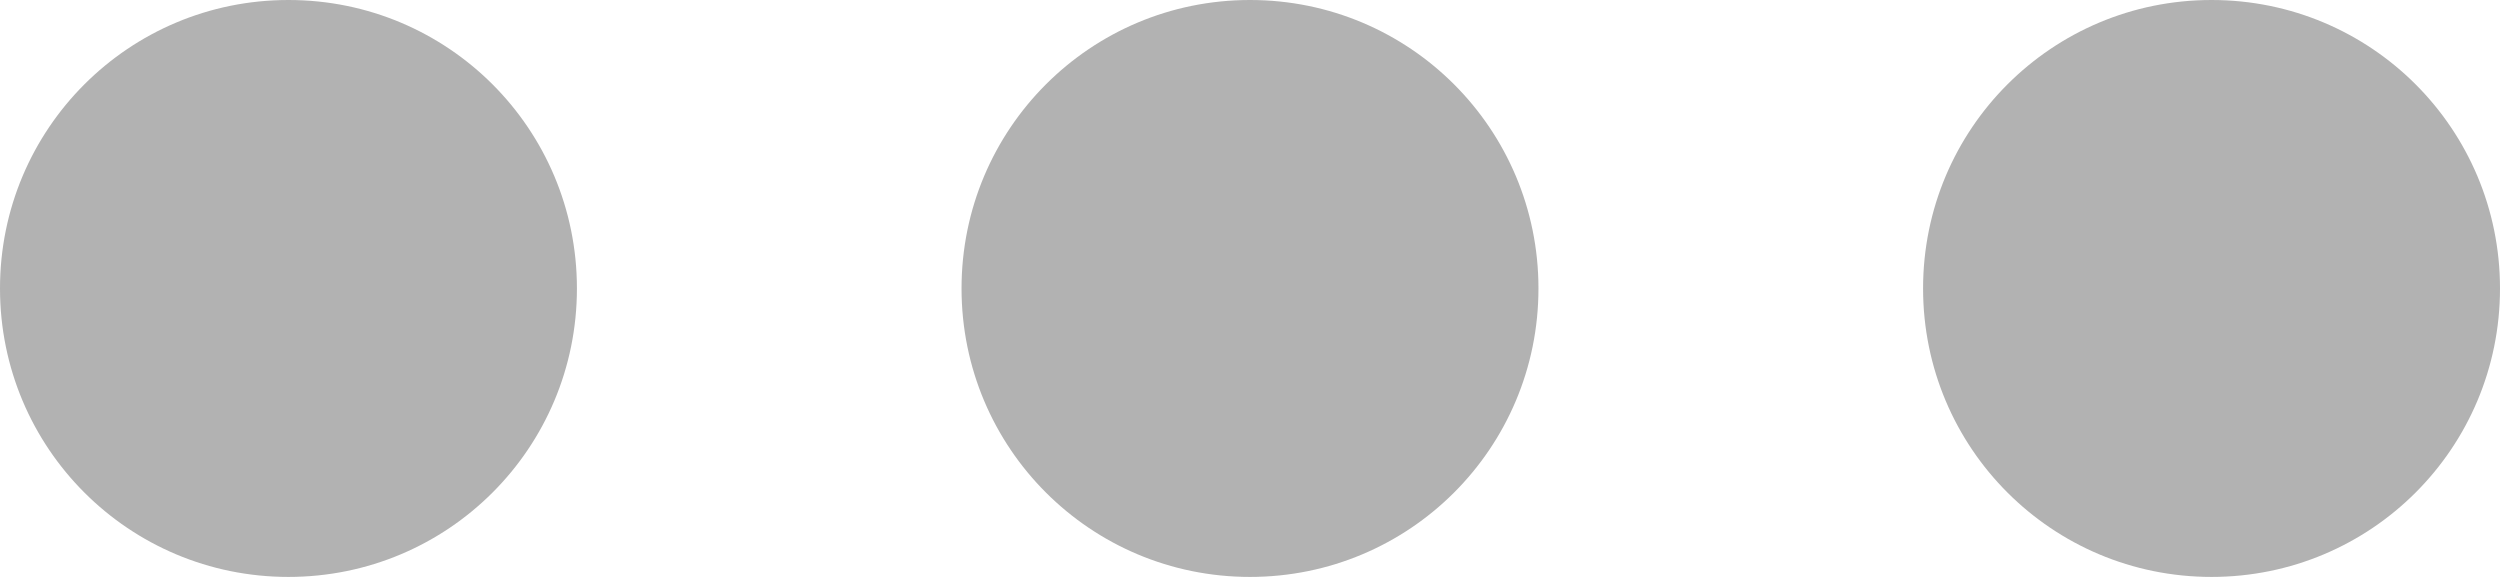 <svg xmlns="http://www.w3.org/2000/svg" width="13" height="3" viewBox="0 0 13 3">
    <path fill="#B2B2B2" fill-rule="nonzero" d="M1.5 0C.67 0 0 .67 0 1.5S.67 3 1.5 3 3 2.33 3 1.5 2.33 0 1.5 0zm10 0c-.83 0-1.5.67-1.5 1.5S10.67 3 11.5 3 13 2.33 13 1.5 12.33 0 11.5 0zm-5 0C5.67 0 5 .67 5 1.5S5.67 3 6.5 3 8 2.33 8 1.5 7.33 0 6.5 0z"/>
</svg>
